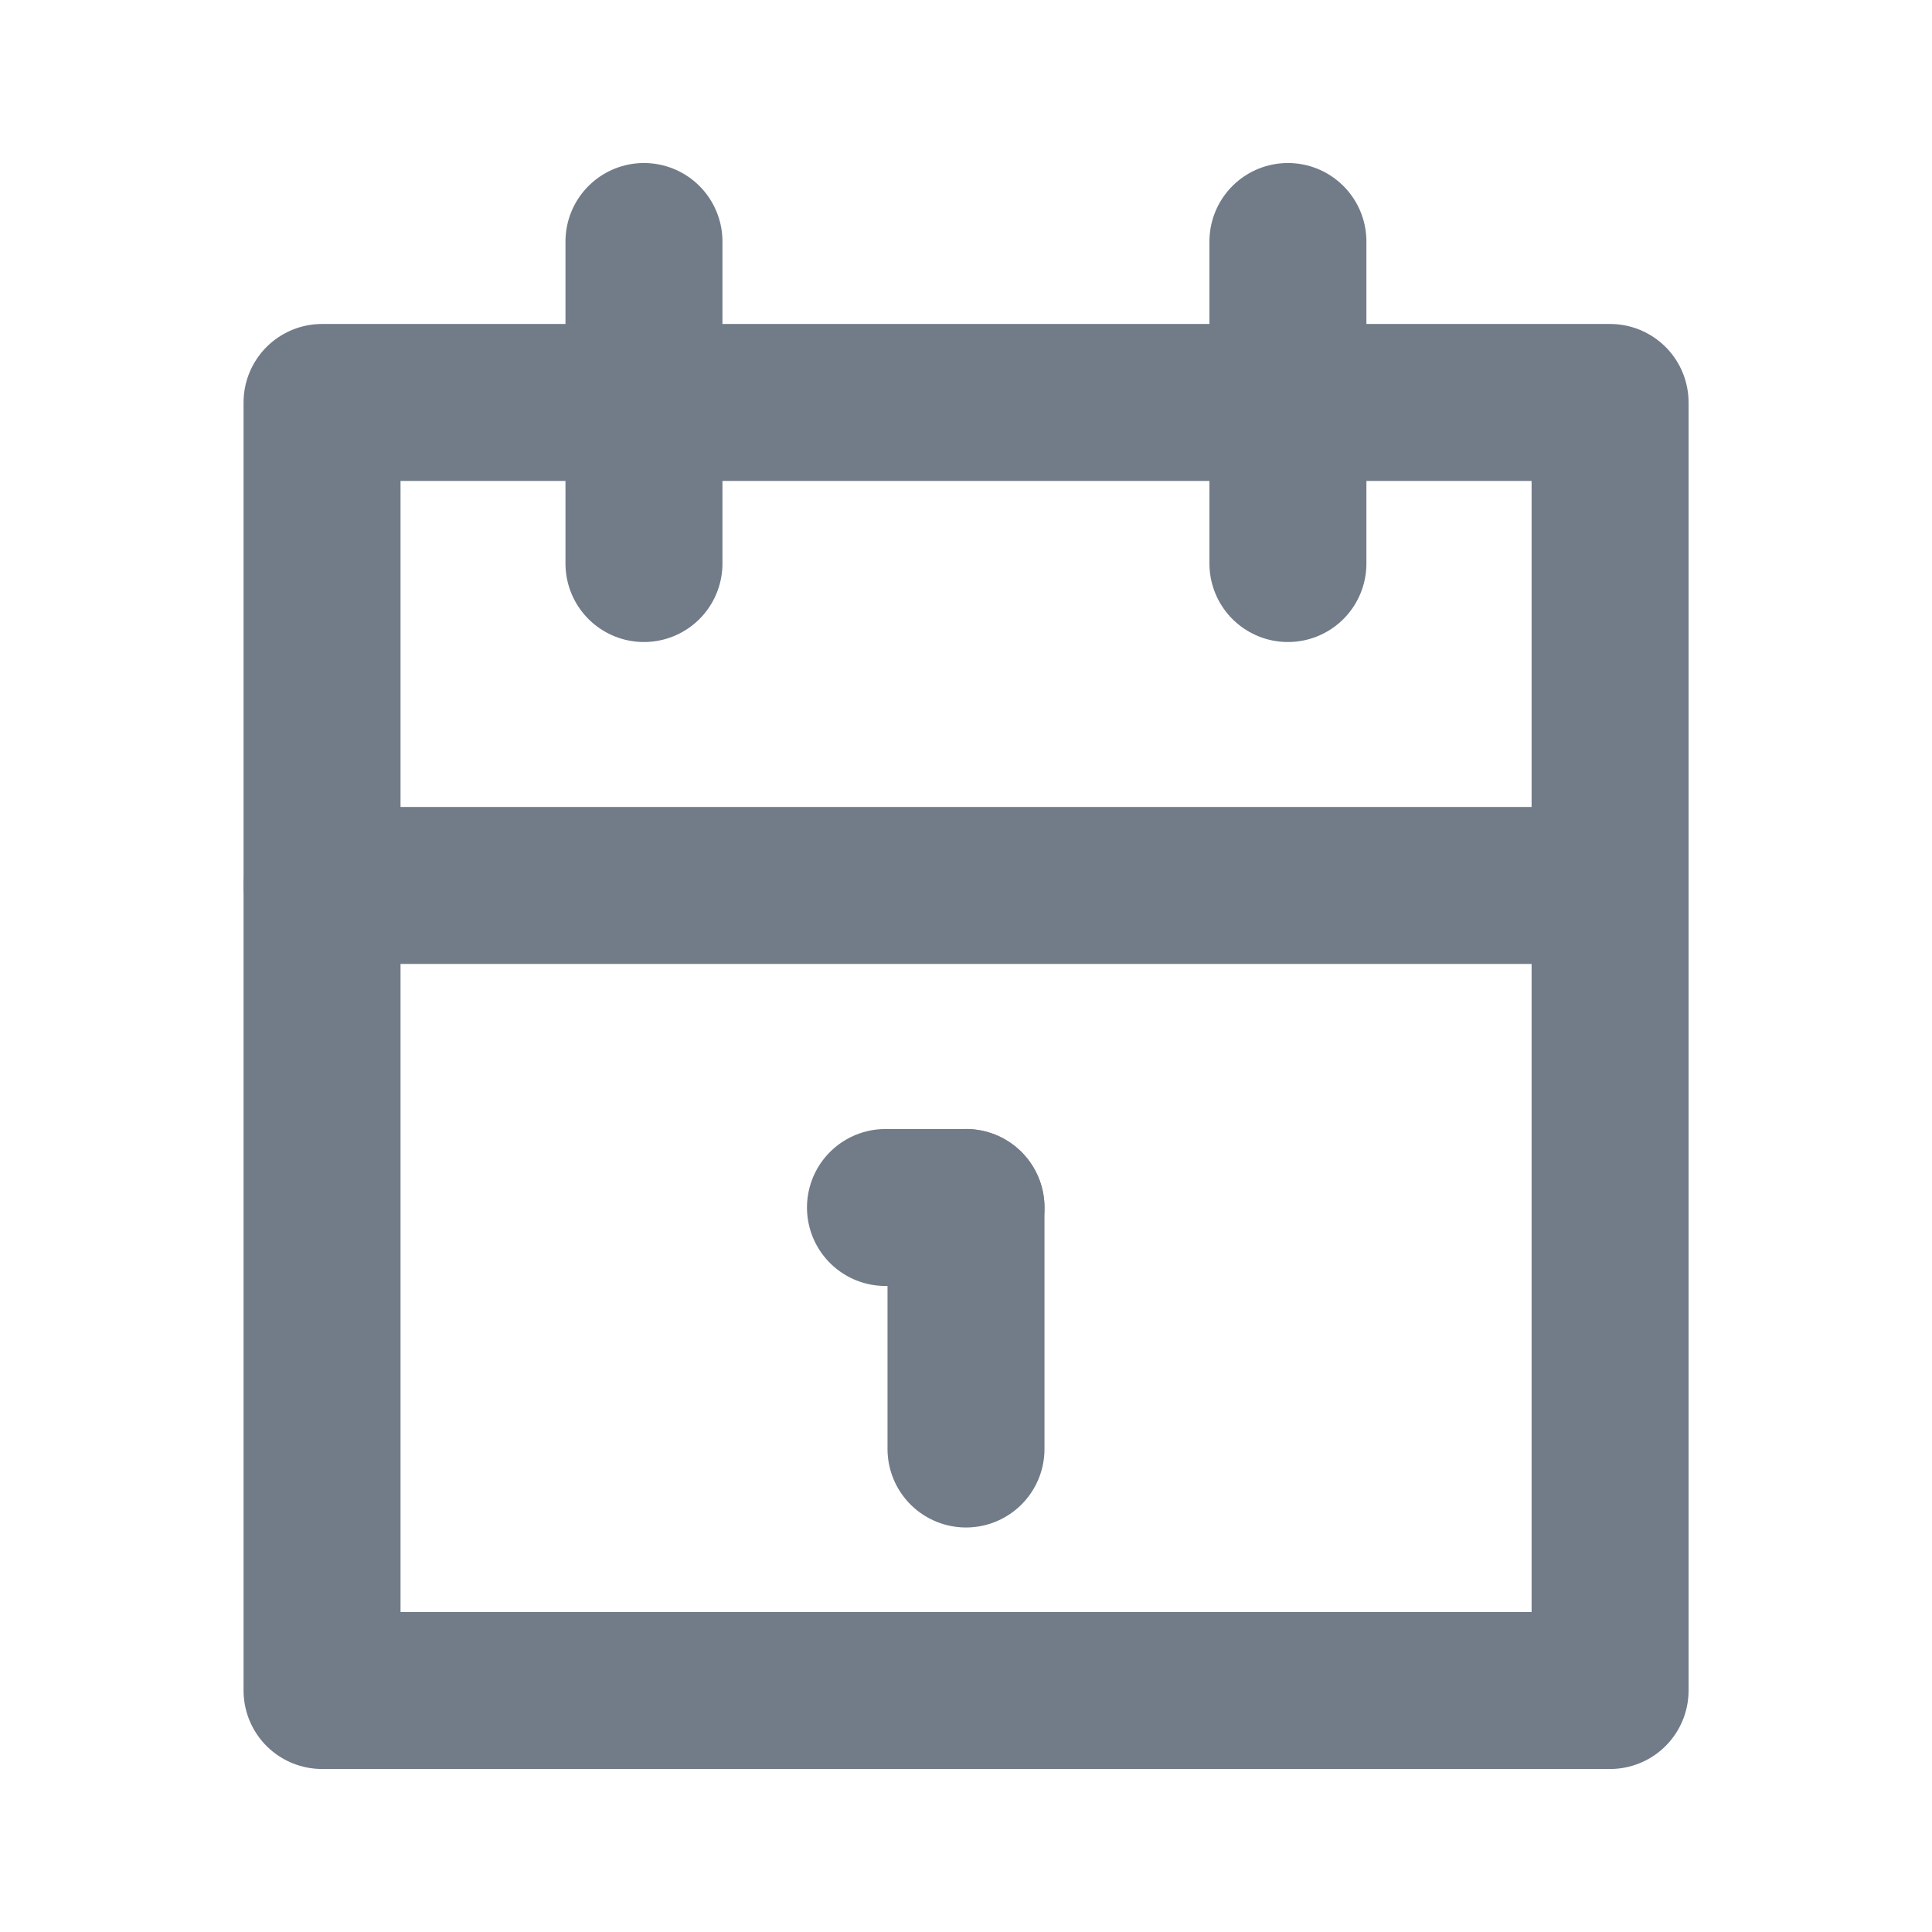 <svg width="16" height="16" viewBox="0 0 16 16" fill="none" xmlns="http://www.w3.org/2000/svg">
<rect x="2.667" y="3.333" width="10.667" height="10.667" stroke="#727C88" stroke-width="1.3" stroke-linecap="round" stroke-linejoin="round"/>
<path d="M10.666 2V4.667" stroke="#727C88" stroke-width="1.3" stroke-linecap="round" stroke-linejoin="round"/>
<path d="M5.333 2V4.667" stroke="#727C88" stroke-width="1.3" stroke-linecap="round" stroke-linejoin="round"/>
<path d="M2.667 7.333H13.334" stroke="#727C88" stroke-width="1.3" stroke-linecap="round" stroke-linejoin="round"/>
<path d="M7.333 10H8" stroke="#727C88" stroke-width="1.3" stroke-linecap="round" stroke-linejoin="round"/>
<path d="M8 10V12" stroke="#727C88" stroke-width="1.3" stroke-linecap="round" stroke-linejoin="round"/>
</svg>
